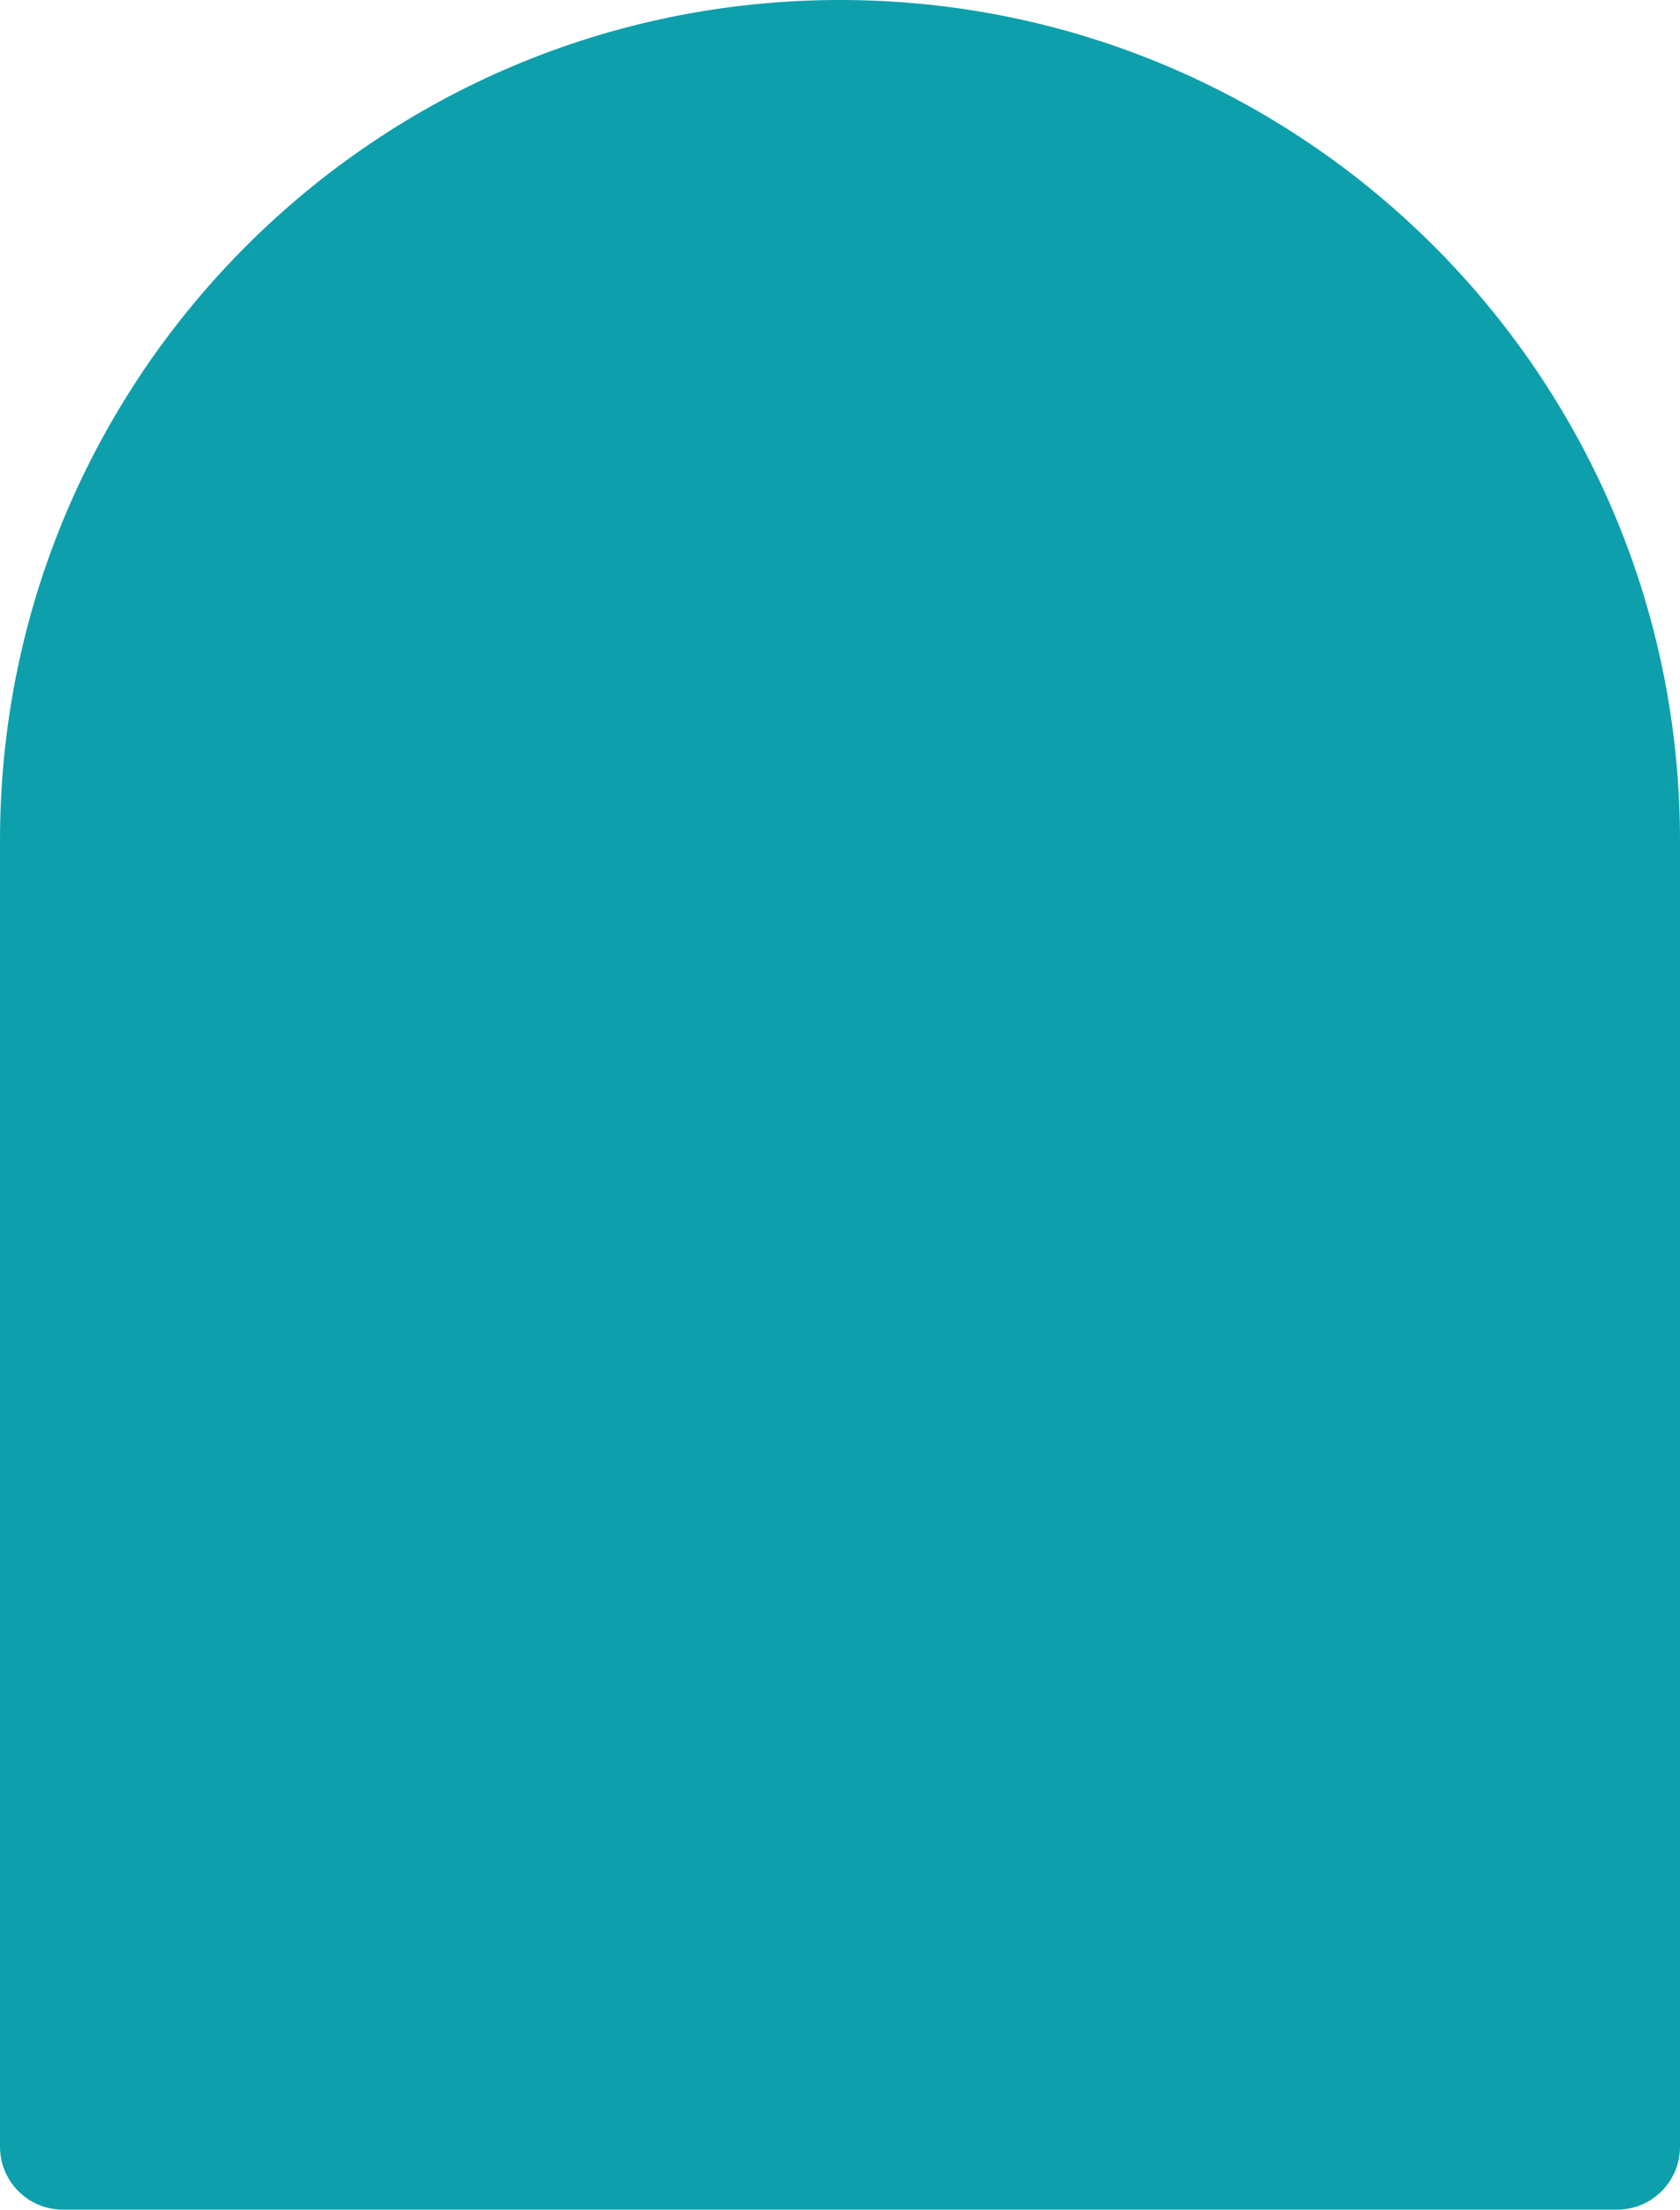 <svg width="534" height="702" viewBox="0 0 534 702" fill="none" xmlns="http://www.w3.org/2000/svg">
<path d="M0 267C0 119.54 119.54 0 267 0C414.46 0 534 119.54 534 267V682C534 693.046 525.046 702 514 702H20C8.954 702 0 693.046 0 682V267Z" fill="#0E9FAC"/>
</svg>
